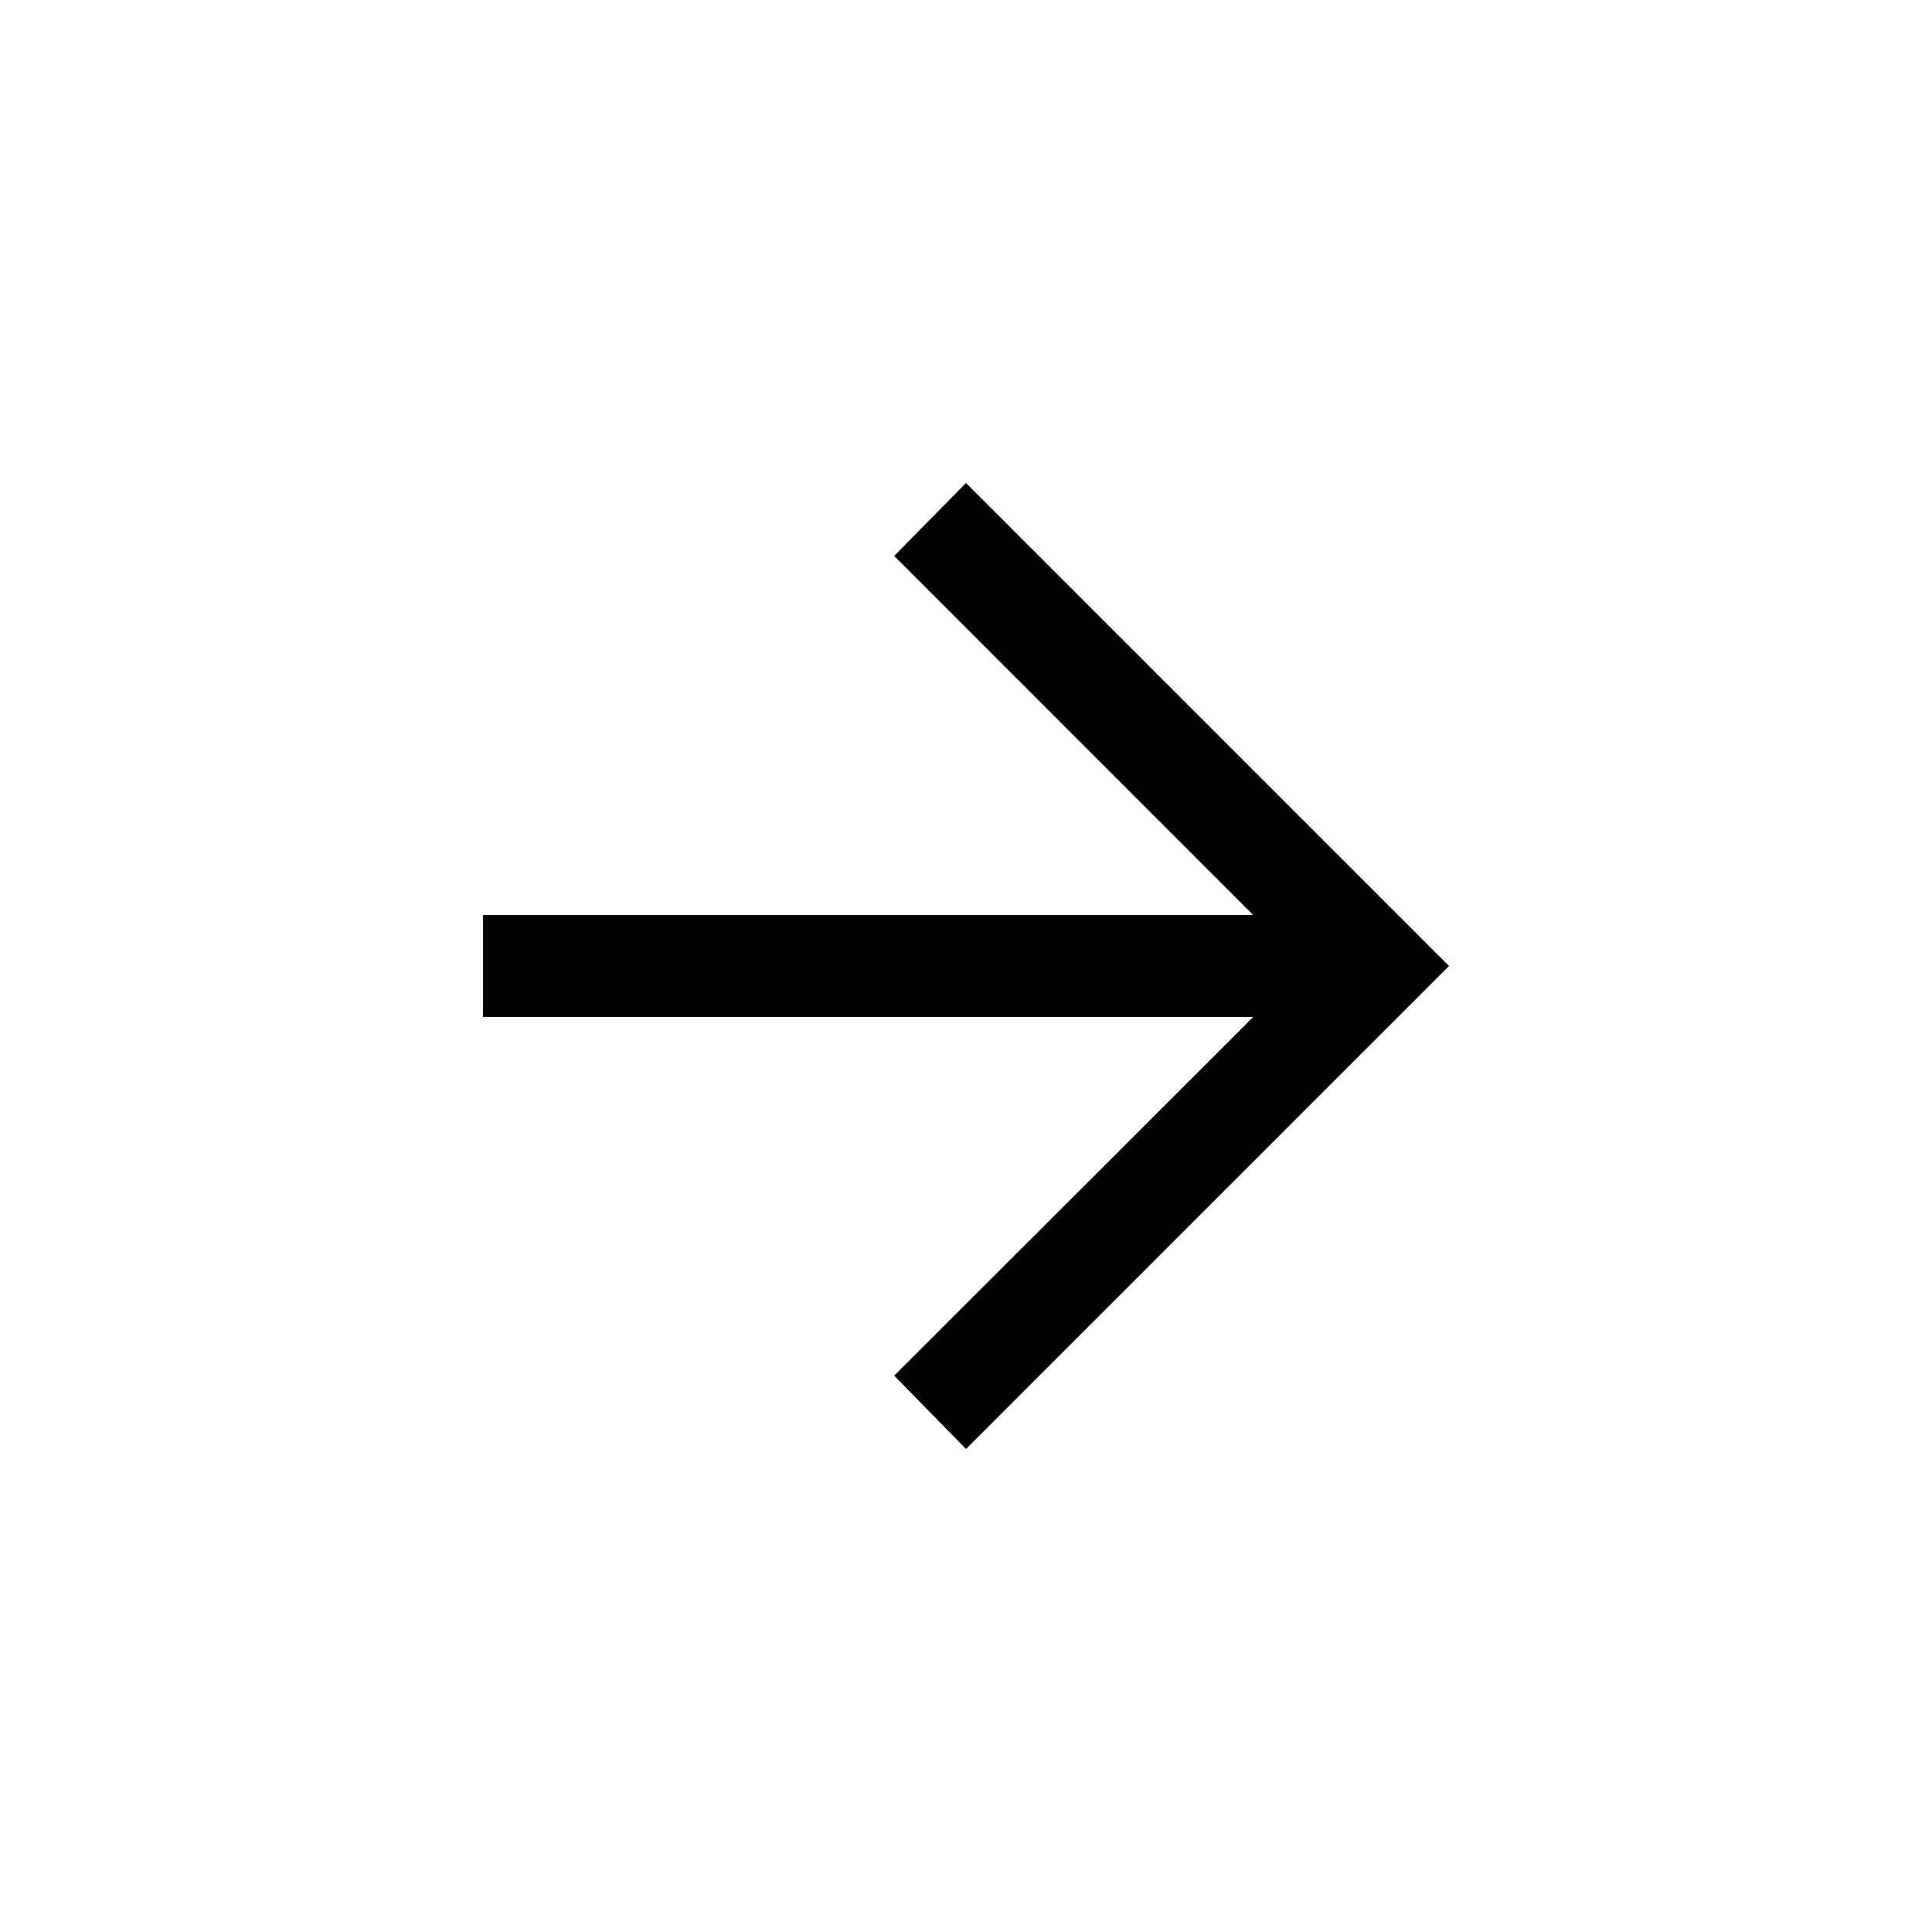 <svg width="24" height="24" viewBox="0 0 24 24" fill="none" xmlns="http://www.w3.org/2000/svg">
<path d="M12 18L11.108 17.089L15.568 12.633L6 12.633L6 11.367L15.568 11.367L11.108 6.906L12 6L18 12L12 18Z" fill="black"/>
</svg>
